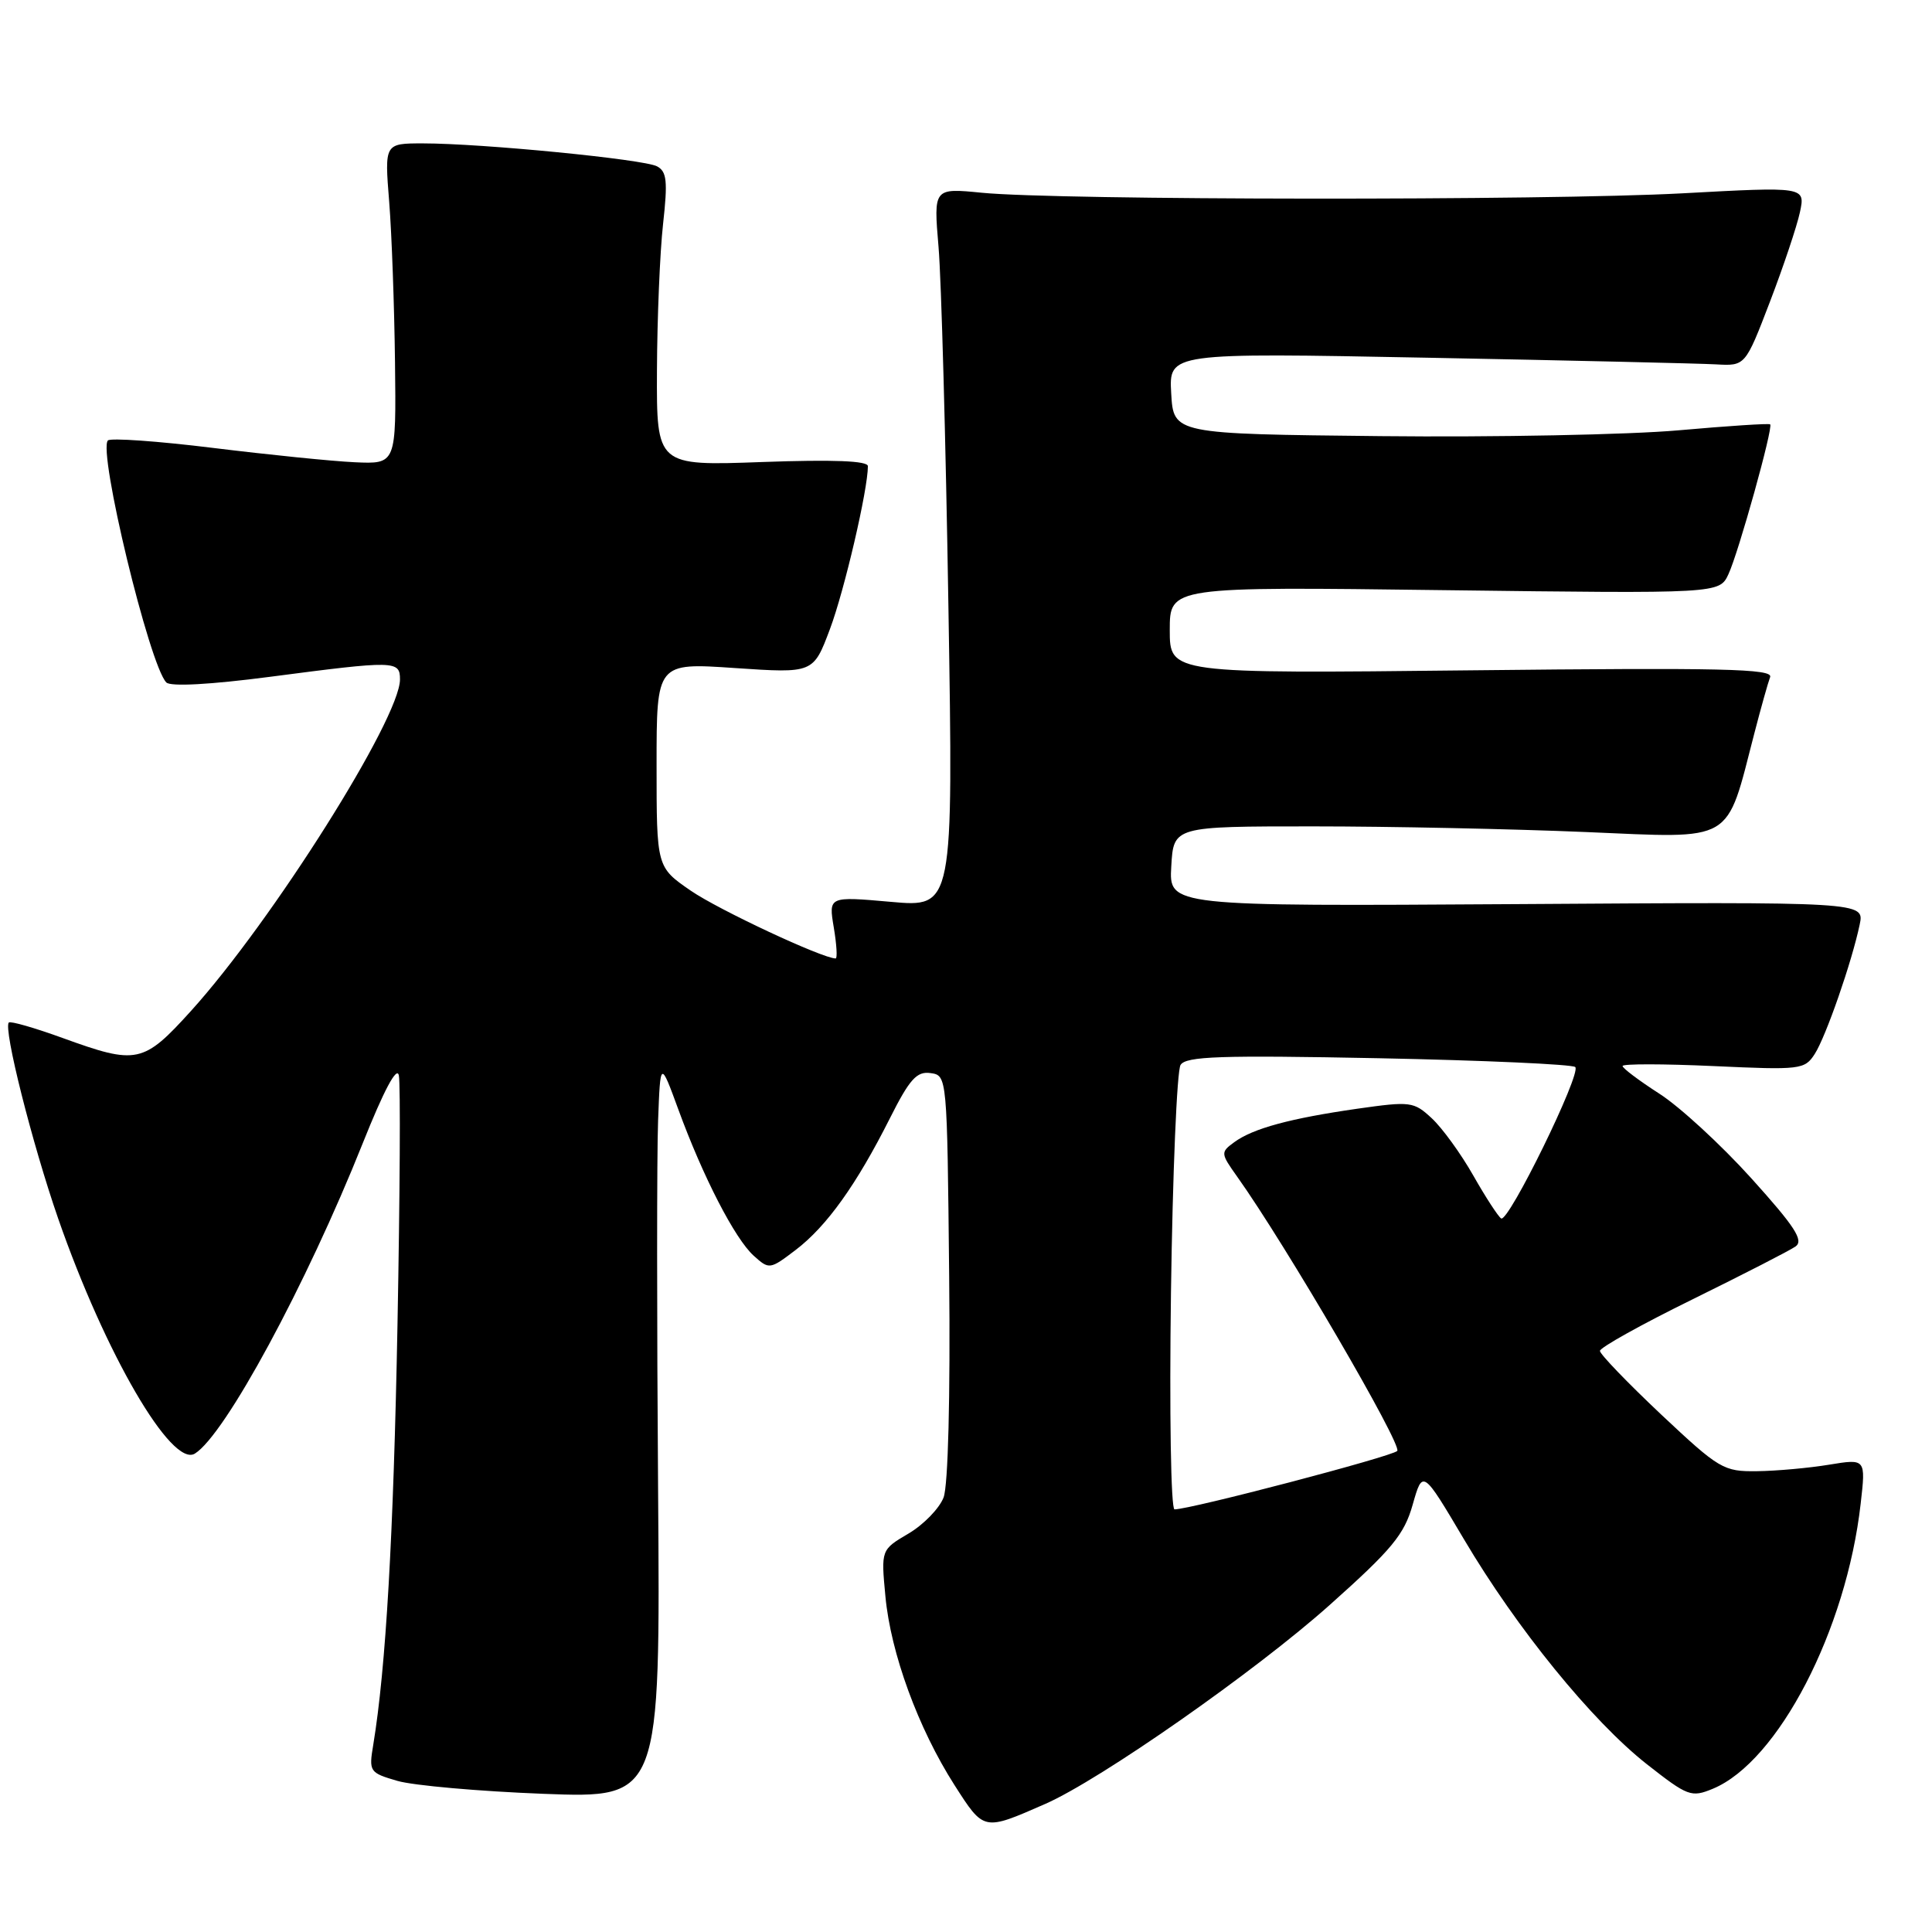 <?xml version="1.0" encoding="UTF-8" standalone="no"?>
<!DOCTYPE svg PUBLIC "-//W3C//DTD SVG 1.1//EN" "http://www.w3.org/Graphics/SVG/1.1/DTD/svg11.dtd" >
<svg xmlns="http://www.w3.org/2000/svg" xmlns:xlink="http://www.w3.org/1999/xlink" version="1.1" viewBox="0 0 256 256">
 <g >
 <path fill="currentColor"
d=" M 138.50 239.03 C 145.78 235.84 166.35 221.46 176.19 212.67 C 184.45 205.30 186.07 203.34 187.19 199.37 C 188.51 194.72 188.51 194.72 193.97 203.94 C 200.97 215.78 210.95 228.05 218.22 233.77 C 223.65 238.03 224.10 238.20 226.96 237.02 C 235.62 233.43 244.66 215.99 246.55 199.23 C 247.23 193.28 247.23 193.28 242.36 194.08 C 239.69 194.52 235.40 194.91 232.83 194.94 C 228.37 195.00 227.82 194.67 220.08 187.40 C 215.64 183.21 212.00 179.43 212.00 179.00 C 212.00 178.56 217.51 175.49 224.25 172.18 C 230.99 168.86 237.14 165.71 237.91 165.17 C 239.04 164.38 237.85 162.55 232.05 156.12 C 228.05 151.69 222.57 146.65 219.89 144.93 C 217.20 143.20 215.00 141.55 215.00 141.25 C 215.00 140.95 220.42 140.96 227.04 141.26 C 238.58 141.79 239.13 141.73 240.46 139.66 C 241.94 137.36 245.38 127.47 246.42 122.50 C 247.05 119.50 247.05 119.50 200.97 119.80 C 154.89 120.09 154.89 120.09 155.20 114.80 C 155.50 109.50 155.50 109.50 174.00 109.50 C 184.18 109.50 200.44 109.84 210.14 110.25 C 230.02 111.09 228.64 111.90 232.46 97.17 C 233.33 93.81 234.27 90.46 234.55 89.72 C 234.98 88.61 228.22 88.46 195.03 88.82 C 155.00 89.26 155.00 89.26 155.00 83.49 C 155.00 77.73 155.00 77.73 191.42 78.20 C 227.83 78.66 227.83 78.66 229.03 76.08 C 230.37 73.21 234.98 56.65 234.56 56.23 C 234.41 56.08 228.94 56.44 222.40 57.02 C 215.85 57.60 198.12 57.95 183.00 57.79 C 155.50 57.50 155.50 57.50 155.19 52.12 C 154.89 46.74 154.89 46.74 189.19 47.40 C 208.06 47.76 225.25 48.16 227.38 48.28 C 231.26 48.50 231.26 48.50 234.52 40.00 C 236.31 35.33 238.10 29.98 238.50 28.12 C 239.22 24.73 239.22 24.73 222.86 25.62 C 204.82 26.59 140.21 26.54 130.10 25.54 C 123.70 24.91 123.70 24.91 124.36 32.71 C 124.73 36.99 125.32 58.44 125.67 80.37 C 126.32 120.24 126.32 120.24 118.05 119.50 C 109.79 118.77 109.79 118.77 110.48 122.89 C 110.86 125.15 110.97 127.00 110.73 127.00 C 108.99 127.00 95.22 120.56 91.53 118.02 C 87.00 114.90 87.00 114.90 87.00 101.36 C 87.00 87.81 87.00 87.81 97.39 88.52 C 107.77 89.22 107.77 89.22 109.97 83.36 C 111.88 78.28 115.00 64.89 115.00 61.77 C 115.00 61.06 110.45 60.88 101.00 61.22 C 87.00 61.73 87.00 61.73 87.05 49.11 C 87.08 42.18 87.44 33.43 87.86 29.68 C 88.49 24.00 88.36 22.73 87.06 22.04 C 85.30 21.10 63.83 19.00 56.05 19.00 C 50.95 19.00 50.95 19.00 51.57 26.75 C 51.91 31.01 52.25 40.58 52.34 48.00 C 52.50 61.50 52.50 61.50 47.00 61.25 C 43.98 61.11 35.53 60.25 28.22 59.35 C 20.92 58.45 14.66 58.01 14.30 58.36 C 12.94 59.73 19.80 88.16 22.04 90.43 C 22.61 91.00 27.89 90.71 35.78 89.68 C 52.37 87.51 53.00 87.52 53.00 90.03 C 53.00 95.20 36.06 122.06 25.32 133.94 C 18.99 140.93 18.14 141.11 8.33 137.55 C 4.61 136.20 1.39 135.27 1.17 135.49 C 0.41 136.26 4.27 151.56 7.72 161.50 C 13.94 179.37 22.75 194.51 25.82 192.61 C 29.82 190.14 40.58 170.24 48.06 151.50 C 50.86 144.48 52.59 141.22 52.85 142.50 C 53.08 143.60 52.99 158.45 52.67 175.50 C 52.14 203.60 51.13 221.05 49.46 231.18 C 48.86 234.76 48.96 234.90 52.67 235.98 C 54.78 236.59 63.47 237.36 72.00 237.69 C 87.50 238.28 87.50 238.28 87.20 197.39 C 87.03 174.90 87.03 152.90 87.20 148.50 C 87.50 140.50 87.50 140.50 89.88 147.00 C 93.15 155.94 97.37 164.13 99.87 166.39 C 101.92 168.24 102.01 168.23 105.45 165.61 C 109.55 162.48 113.49 156.97 117.91 148.19 C 120.53 142.98 121.48 141.93 123.30 142.19 C 125.50 142.50 125.50 142.53 125.77 169.14 C 125.93 185.19 125.63 196.83 125.03 198.42 C 124.48 199.86 122.39 202.02 120.39 203.20 C 116.74 205.35 116.74 205.35 117.32 211.51 C 118.02 219.05 121.67 229.01 126.46 236.51 C 130.40 242.66 130.28 242.63 138.50 239.03 Z  M 155.16 171.25 C 155.38 155.44 155.95 141.87 156.43 141.11 C 157.14 139.96 161.69 139.81 182.68 140.22 C 196.64 140.50 208.36 141.03 208.73 141.39 C 209.57 142.24 199.88 162.04 198.91 161.45 C 198.52 161.20 196.85 158.64 195.21 155.75 C 193.57 152.86 191.10 149.46 189.72 148.18 C 187.33 145.96 186.91 145.91 179.86 146.91 C 170.96 148.19 166.03 149.52 163.54 151.35 C 161.72 152.68 161.73 152.82 163.93 155.91 C 170.36 164.93 185.87 191.53 185.14 192.26 C 184.39 193.01 157.79 199.99 155.63 200.00 C 155.15 200.00 154.94 187.18 155.16 171.25 Z "/>
</g>
</svg>